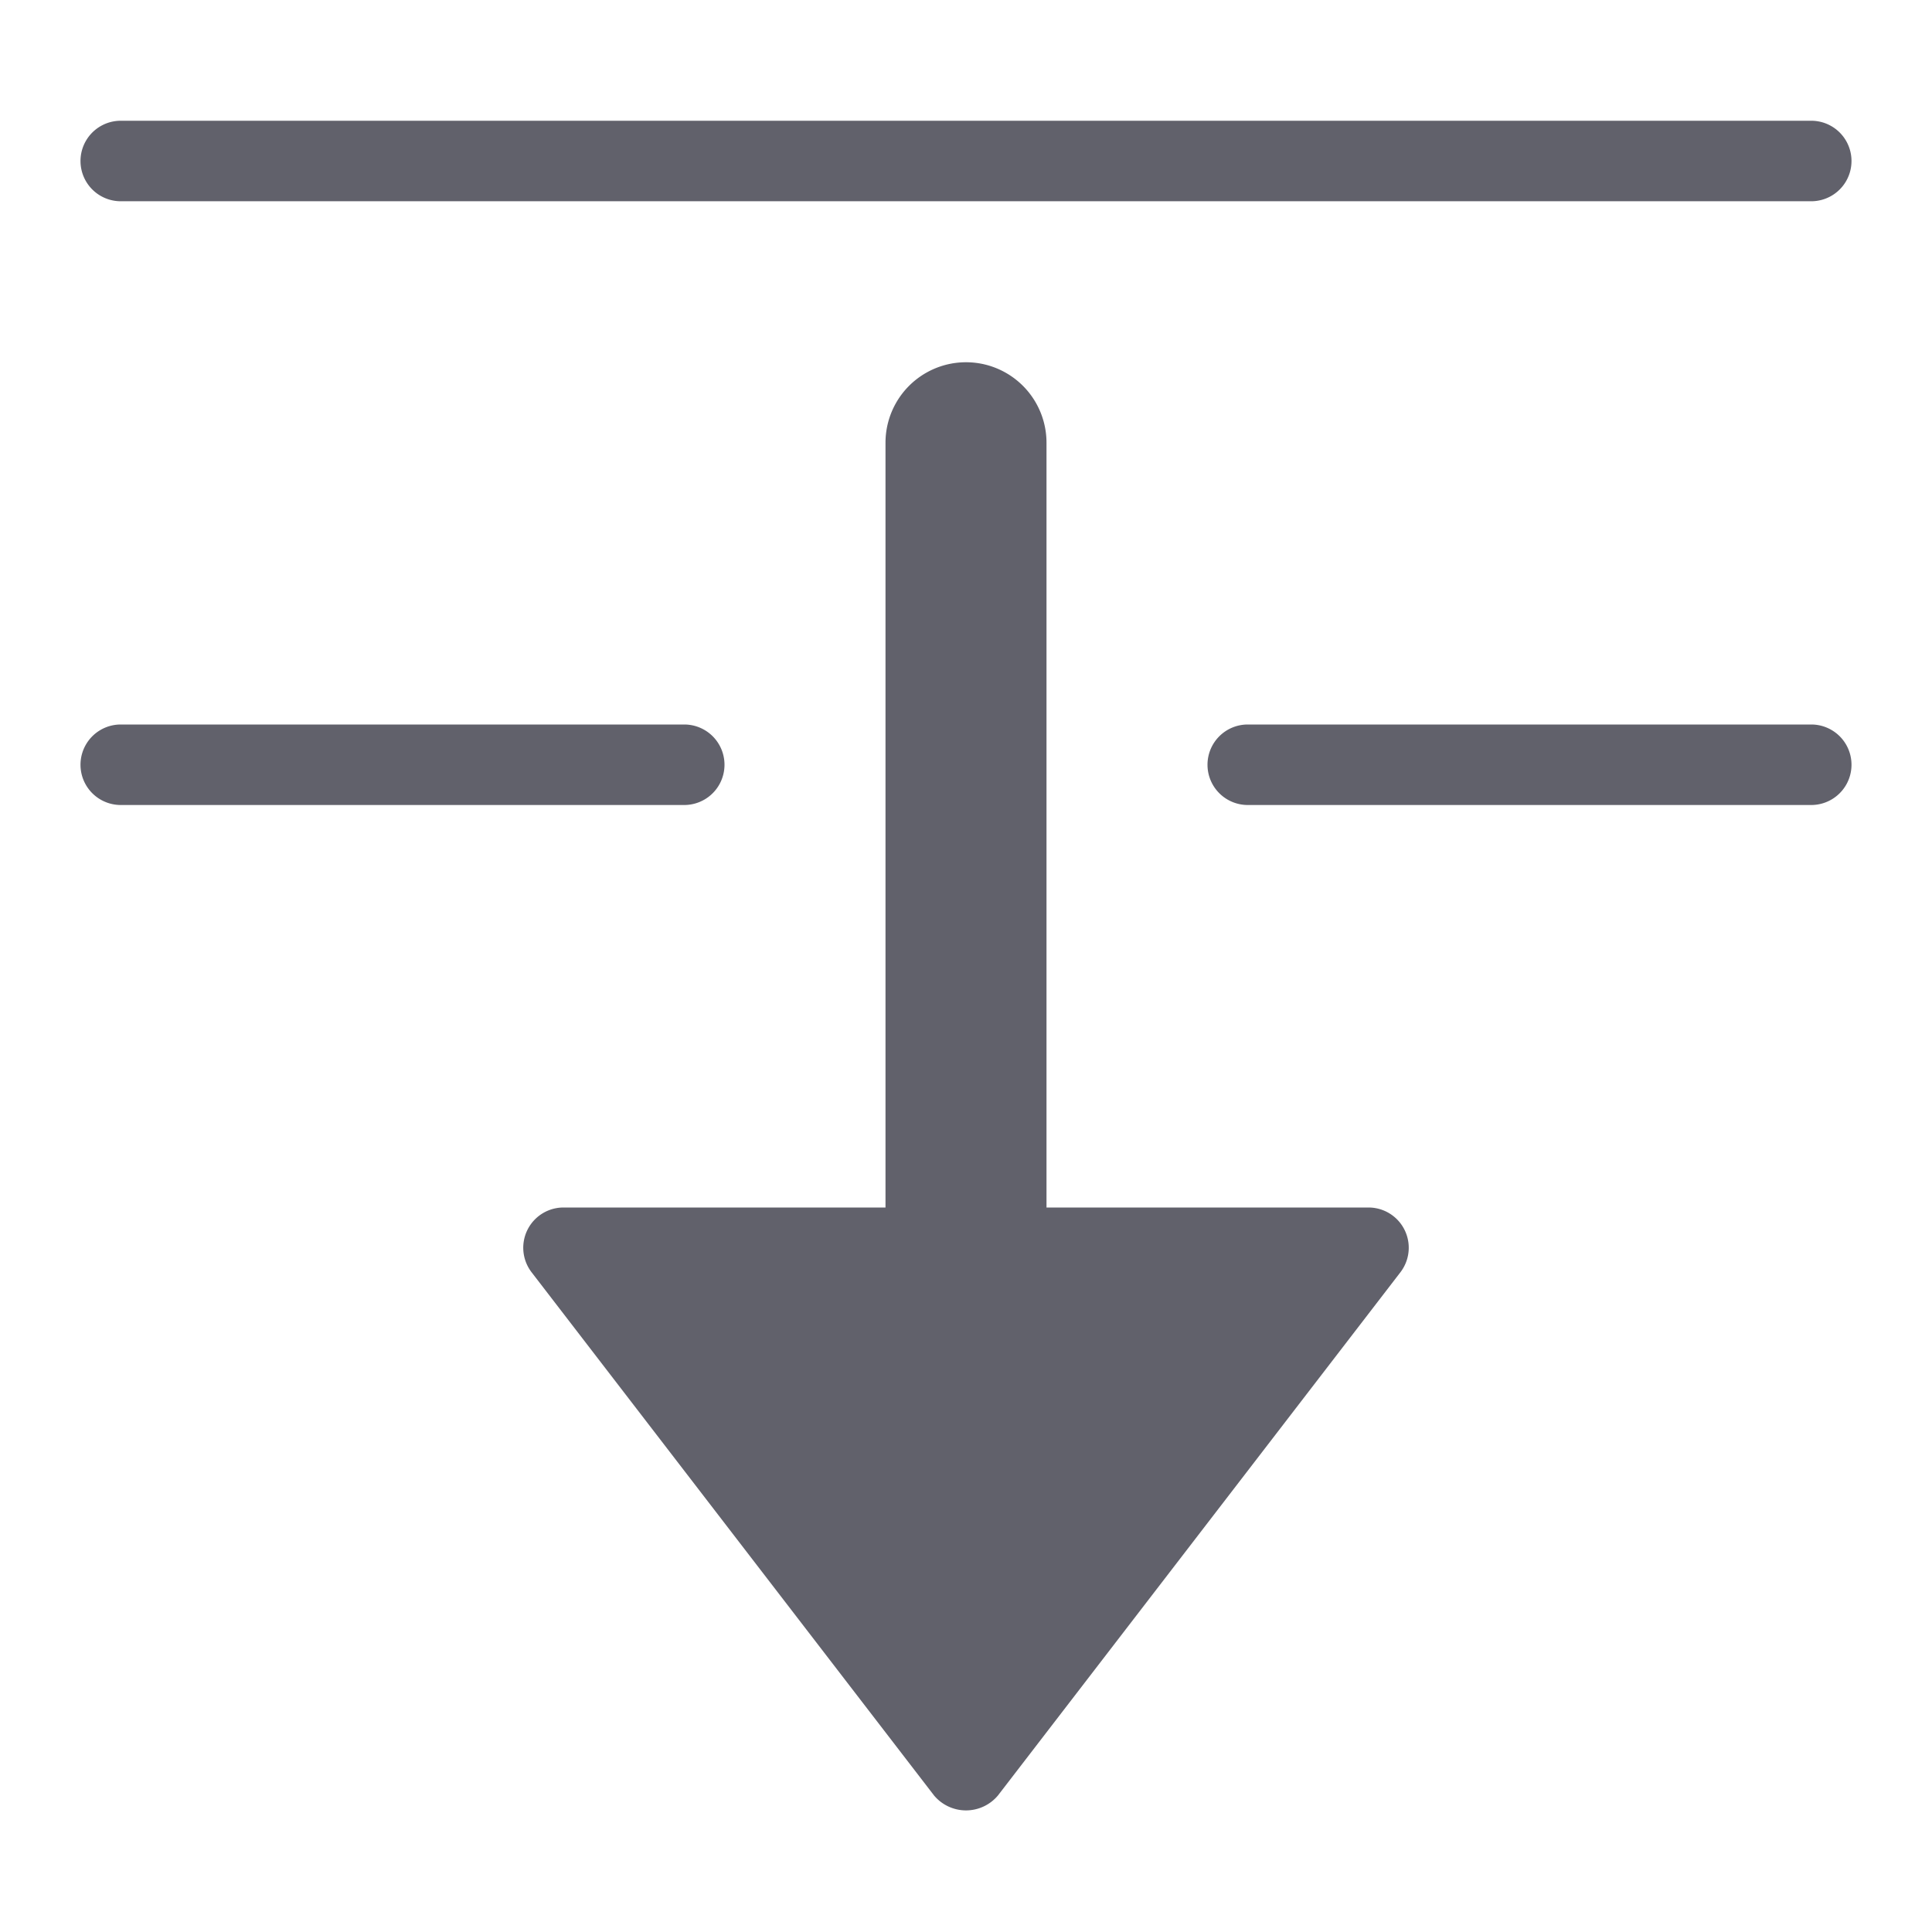 <svg xmlns="http://www.w3.org/2000/svg" height="24" width="24" viewBox="0 0 48 48"><path d="M45,5H3A1,1,0,0,1,3,3H45a1,1,0,0,1,0,2Z" fill="#61616b"></path><path d="M3,18H17a1,1,0,0,1,0,2H3a1,1,0,0,1,0-2Z" fill="#61616b"></path><path d="M30,19a1,1,0,0,1,1-1H45a1,1,0,0,1,0,2H31A1,1,0,0,1,30,19Z" fill="#61616b"></path><path data-color="color-2" d="M14,30h8V11a2,2,0,0,1,4,0V30h8a1,1,0,0,1,.793,1.609l-10,13a1.035,1.035,0,0,1-1.586,0l-10-13A1,1,0,0,1,14,30Z" fill="#61616b"></path></svg>